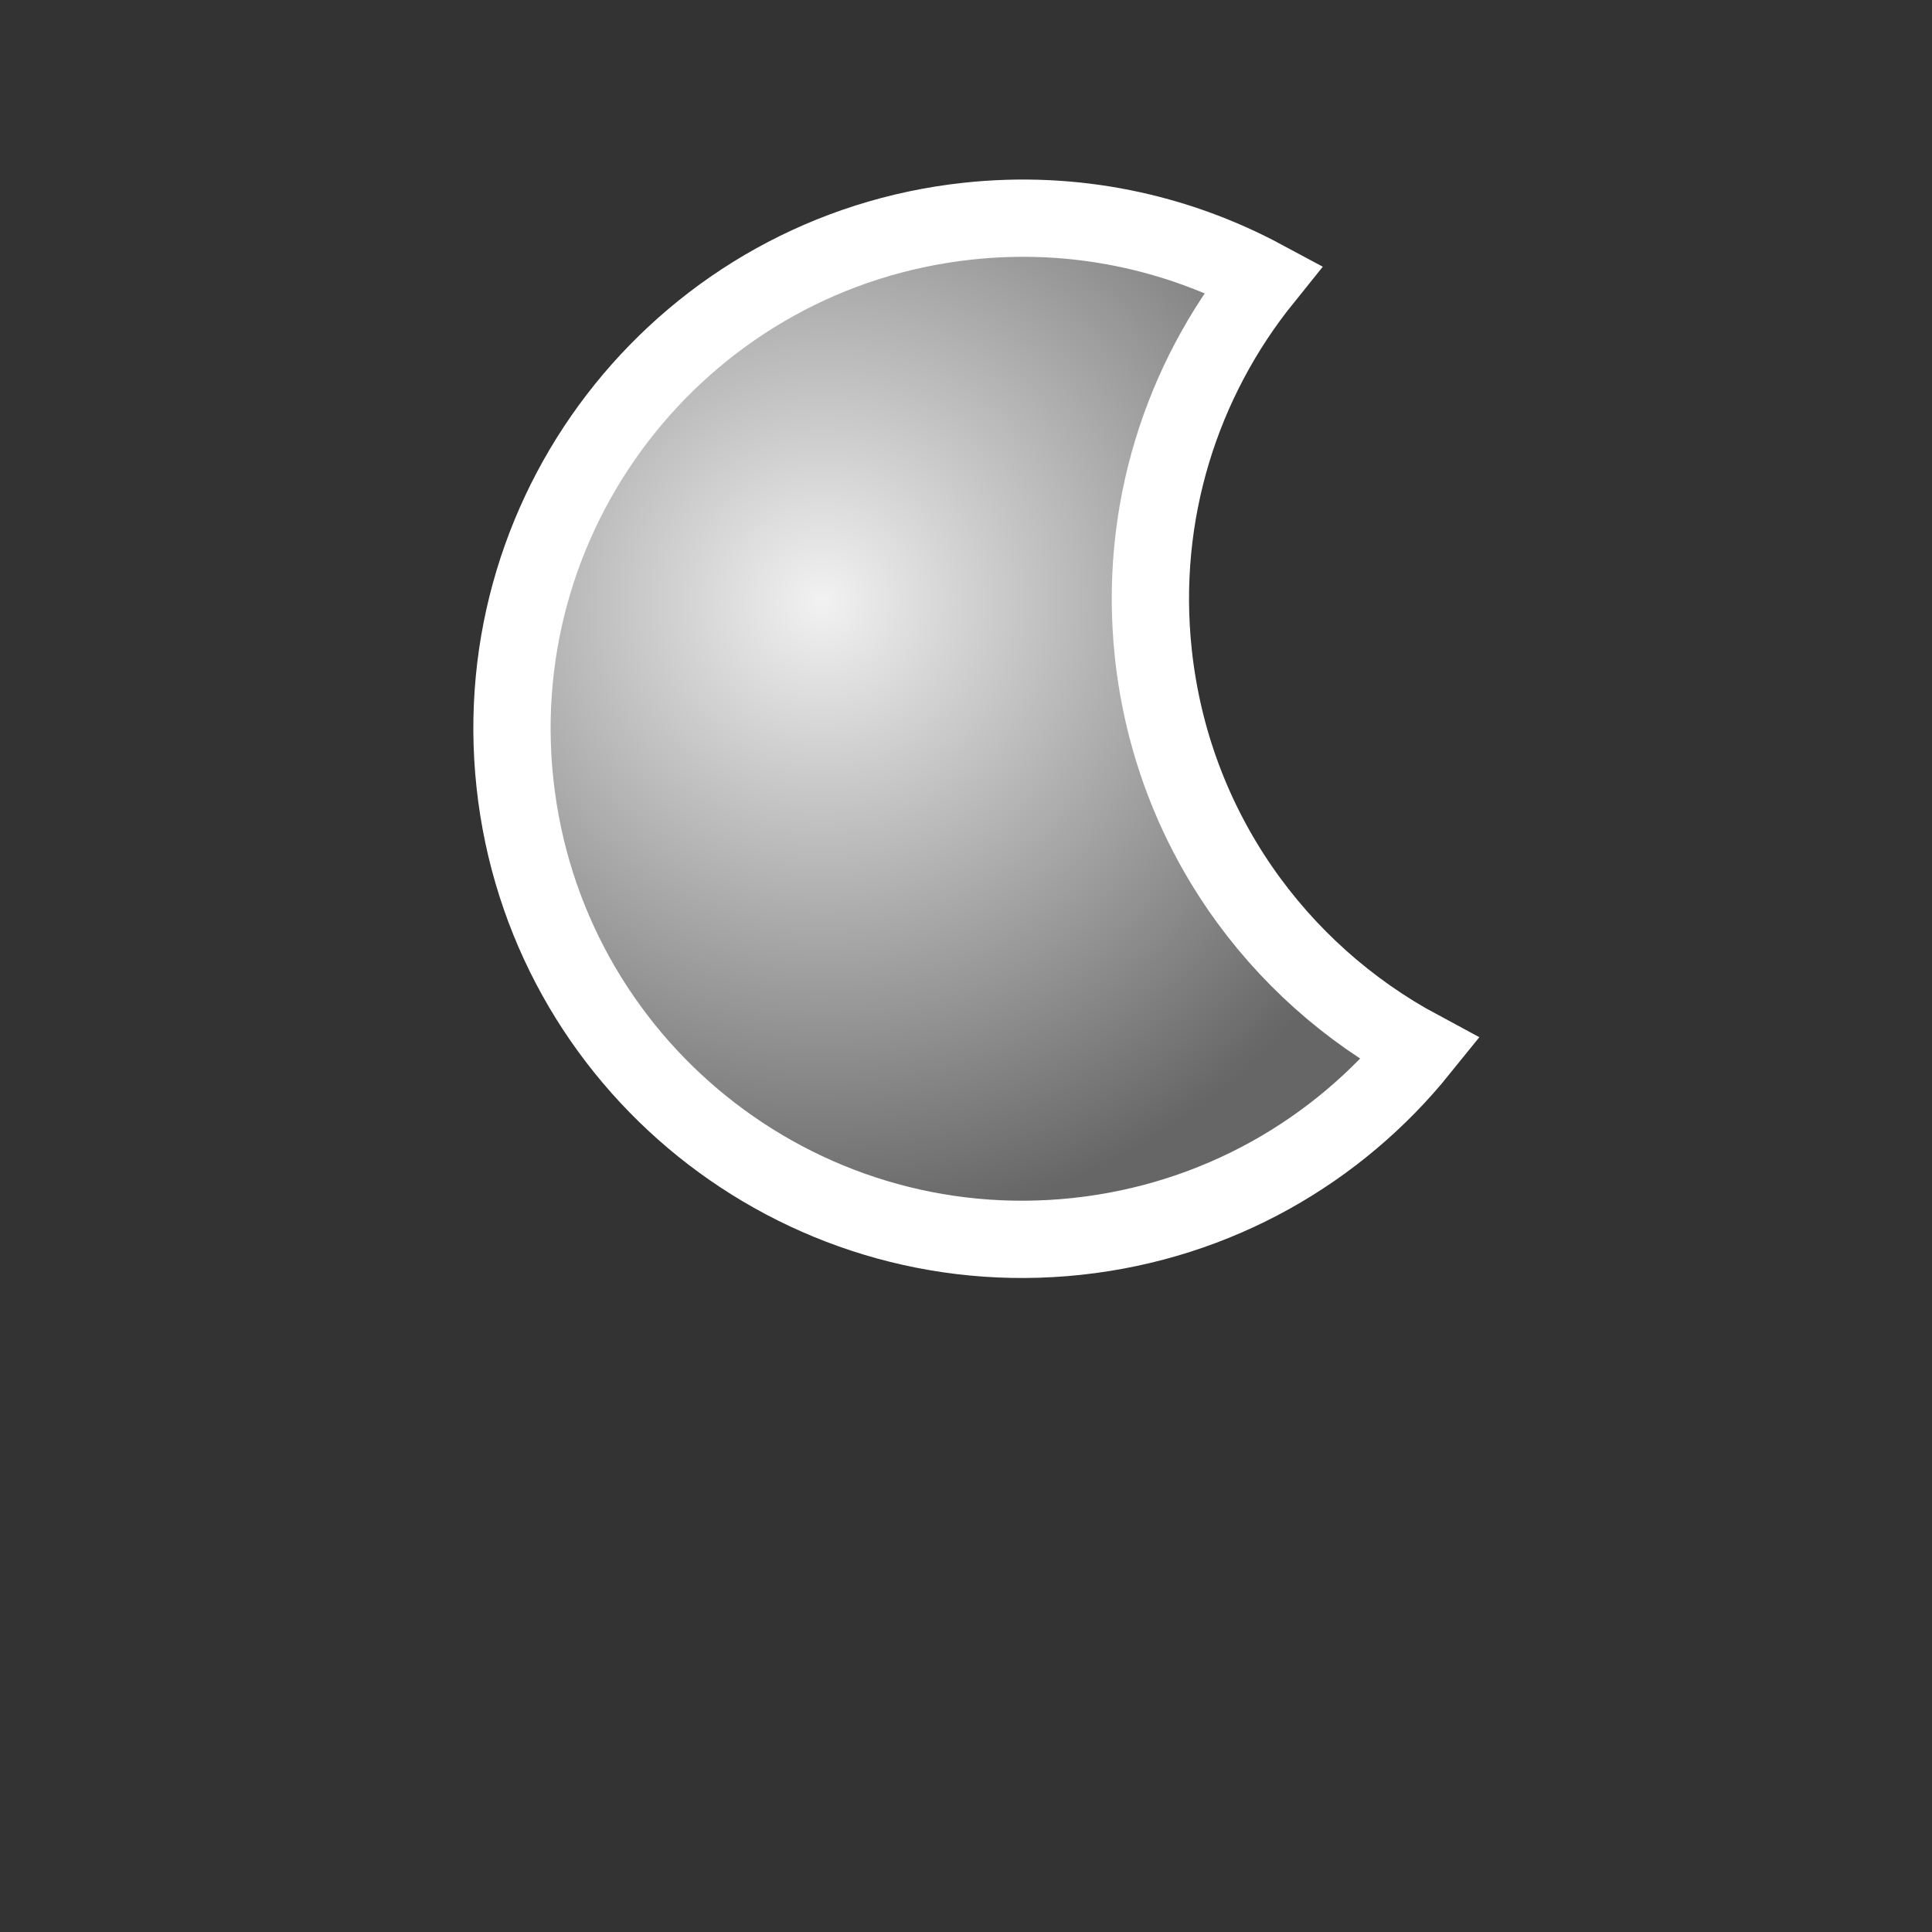 <?xml version="1.0" encoding="utf-8"?>
<!-- Generator: Adobe Illustrator 14.0.0, SVG Export Plug-In  -->
<!DOCTYPE svg PUBLIC "-//W3C//DTD SVG 1.1//EN" "http://www.w3.org/Graphics/SVG/1.1/DTD/svg11.dtd">
<svg version="1.1"
	 xmlns="http://www.w3.org/2000/svg" xmlns:xlink="http://www.w3.org/1999/xlink" xmlns:a="http://ns.adobe.com/AdobeSVGViewerExtensions/3.0/"
	 x="0px" y="0px" width="100px" height="100px" viewBox="-24.5 -9.294 100 100" enable-background="new -24.5 -9.294 100 100"
	 xml:space="preserve">
<rect x="-24.5" y="-9.294" width="100" height="100" fill="#333333" stroke="none"/>
<defs>
</defs>
<radialGradient id="SVGID_1_" cx="18.049" cy="21.837" r="32.658" gradientUnits="userSpaceOnUse">
	<stop  offset="0" style="stop-color:#F2F2F2"/>
	<stop  offset="1" style="stop-color:#666666"/>
</radialGradient>
<path fill="url(#SVGID_1_)" stroke="#FFFFFF" stroke-width="4" d="M35.198,24.547c-0.781-7.259,1.455-14.146,5.7-19.414
	c-4.526-2.429-9.804-3.572-15.298-2.98C11.088,3.715,0.592,16.743,2.154,31.254c1.563,14.511,14.59,25.009,29.101,23.447
	C38.508,53.92,44.757,50.274,49,45.013C41.57,41.026,36.168,33.563,35.198,24.547z"/>
</svg>
